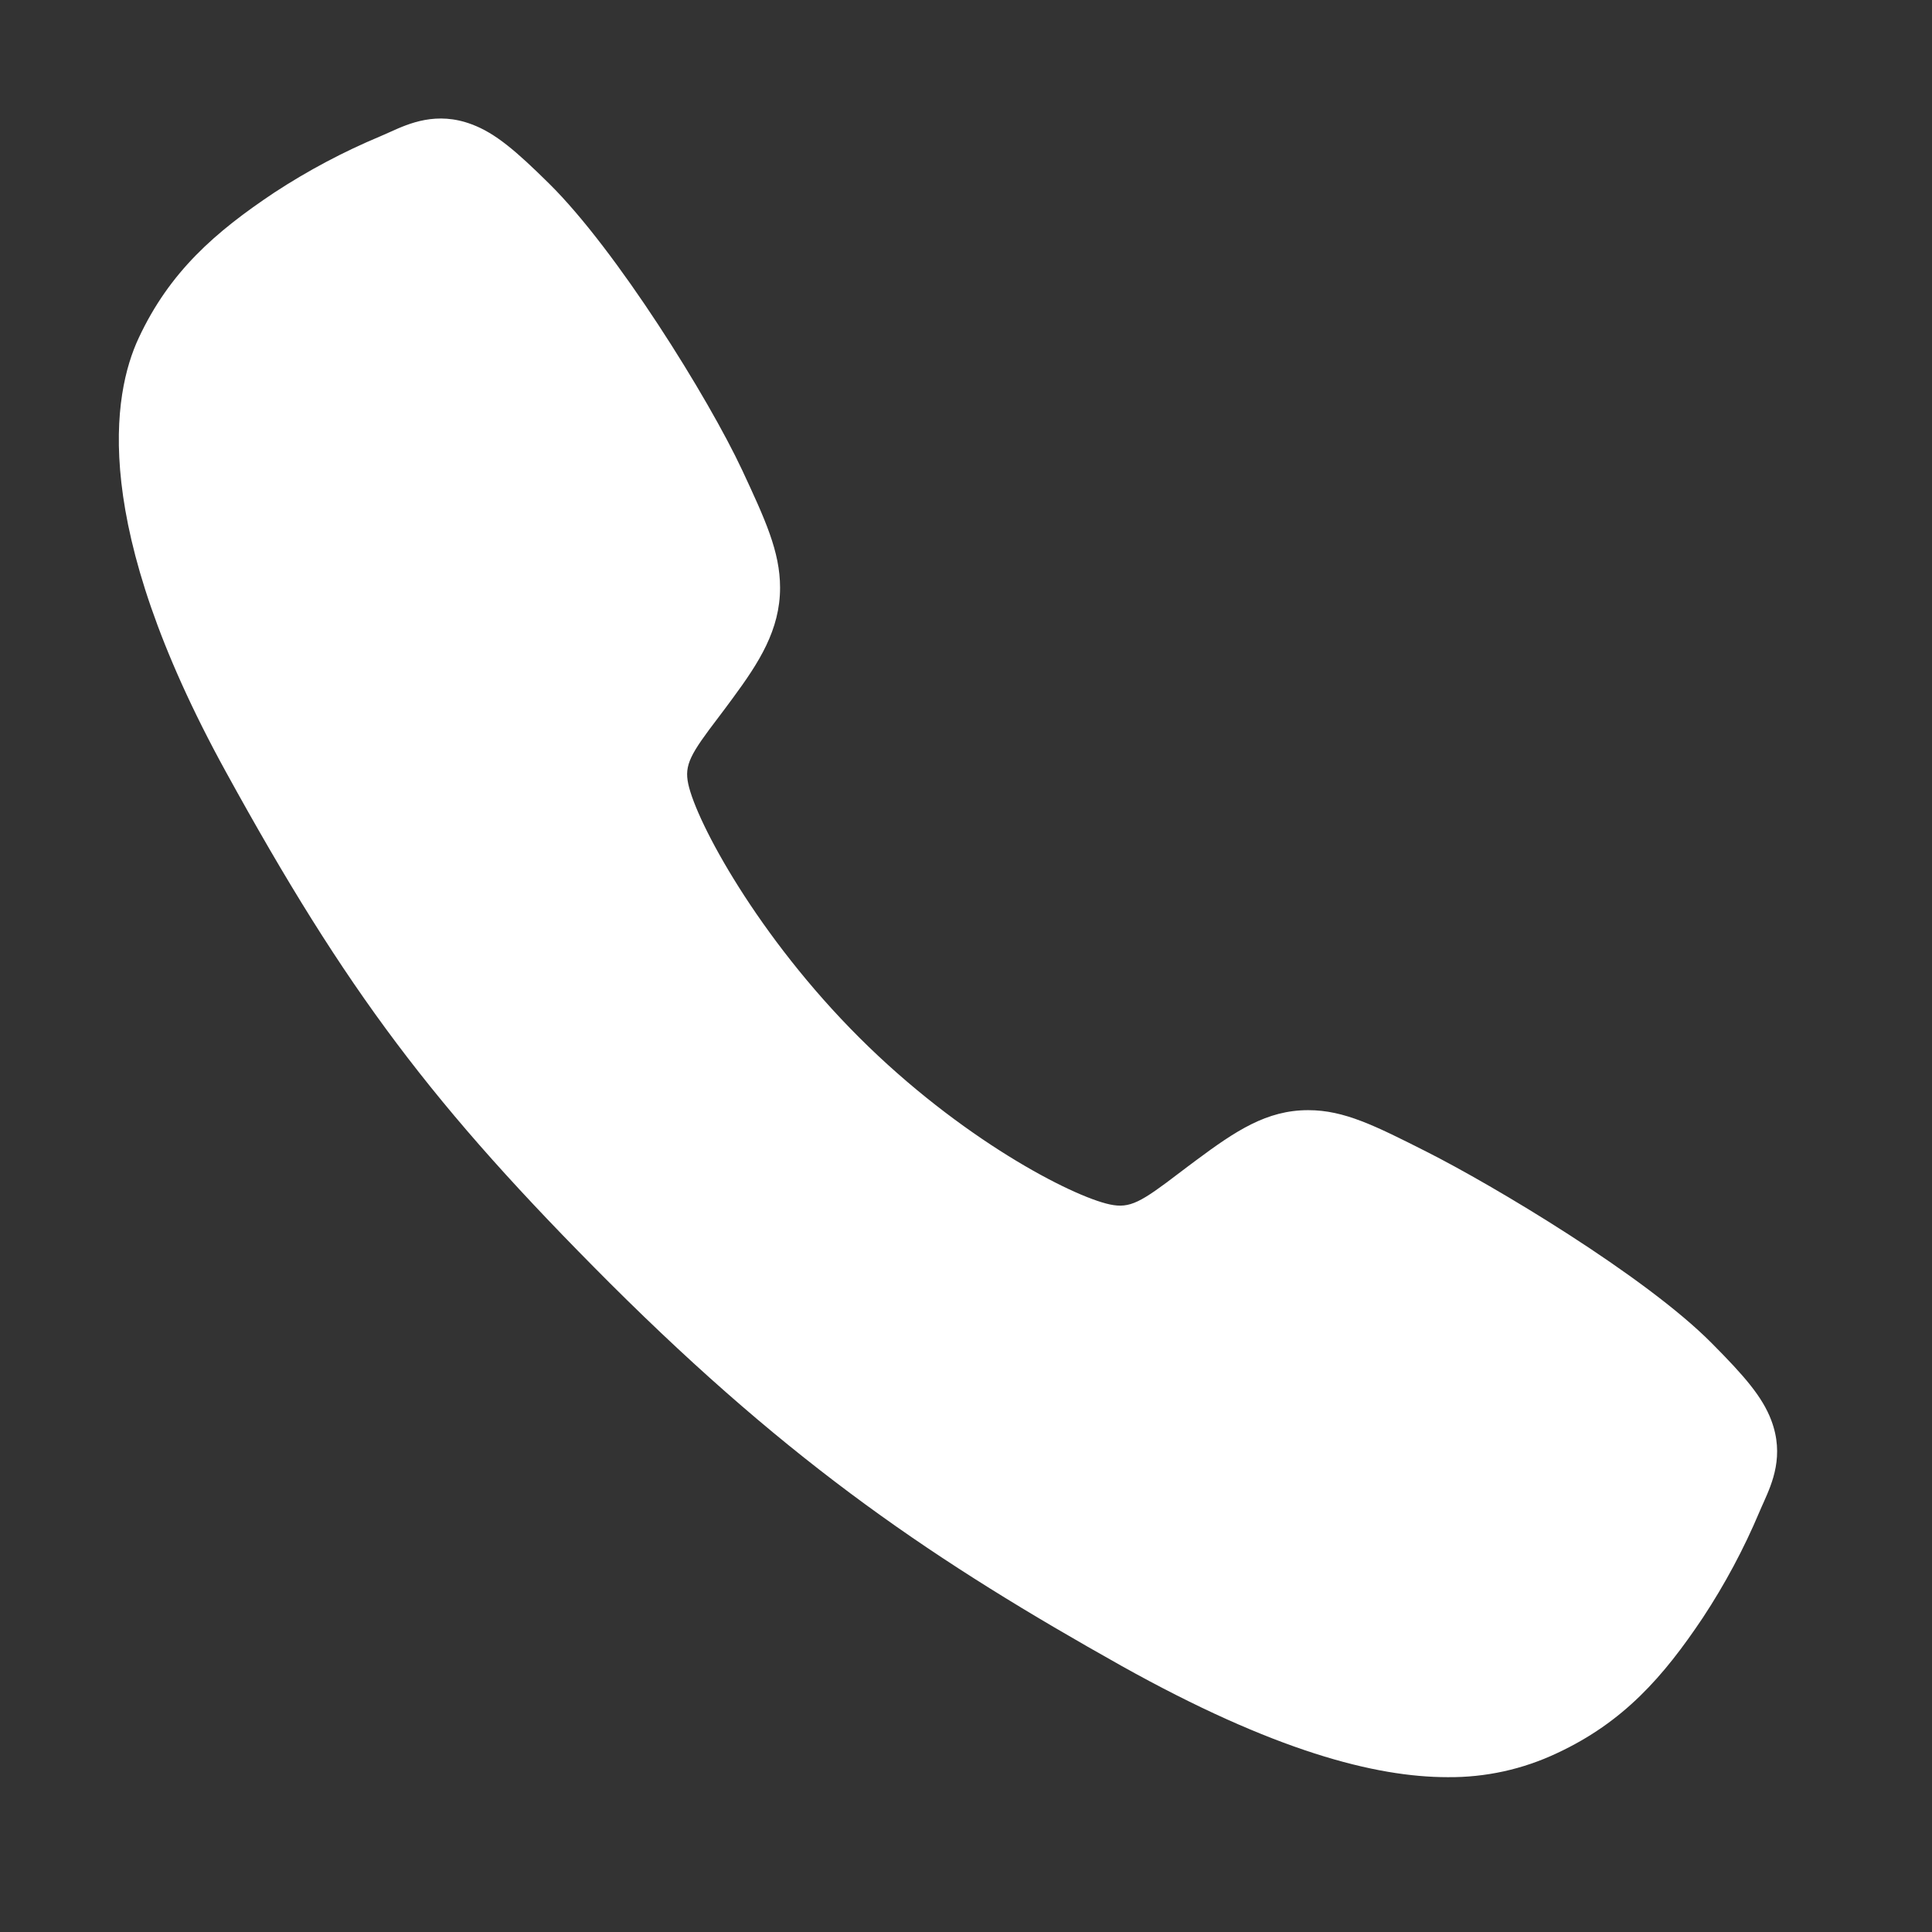 <svg width="21" height="21" viewBox="0 0 21 21" fill="none" xmlns="http://www.w3.org/2000/svg">
<rect x="0" y="0" width="21" height="21" fill="#333333" stroke="none"/>
<path d="M15.735 19.317C14.949 19.317 13.846 19.032 12.193 18.109C10.184 16.982 8.63 15.942 6.631 13.949C4.705 12.023 3.767 10.777 2.455 8.389C0.972 5.692 1.225 4.279 1.507 3.675C1.844 2.953 2.34 2.521 2.982 2.093C3.347 1.854 3.733 1.649 4.135 1.481C4.175 1.464 4.212 1.447 4.246 1.432C4.445 1.342 4.747 1.207 5.129 1.352C5.384 1.447 5.612 1.643 5.969 1.996C6.7 2.717 7.699 4.323 8.068 5.112C8.315 5.643 8.479 5.994 8.479 6.388C8.479 6.848 8.248 7.204 7.966 7.587C7.914 7.659 7.861 7.728 7.811 7.795C7.504 8.197 7.437 8.314 7.481 8.521C7.571 8.939 8.24 10.181 9.34 11.278C10.44 12.376 11.646 13.003 12.065 13.092C12.282 13.138 12.401 13.068 12.816 12.751C12.876 12.706 12.937 12.659 13.001 12.612C13.43 12.293 13.768 12.067 14.218 12.067H14.221C14.612 12.067 14.948 12.237 15.503 12.517C16.227 12.882 17.882 13.868 18.607 14.601C18.96 14.956 19.157 15.183 19.253 15.438C19.398 15.821 19.262 16.122 19.173 16.323C19.158 16.357 19.141 16.393 19.124 16.434C18.955 16.835 18.749 17.22 18.509 17.584C18.081 18.224 17.648 18.719 16.924 19.056C16.552 19.232 16.146 19.321 15.735 19.317Z" fill="white"/>
</svg>
